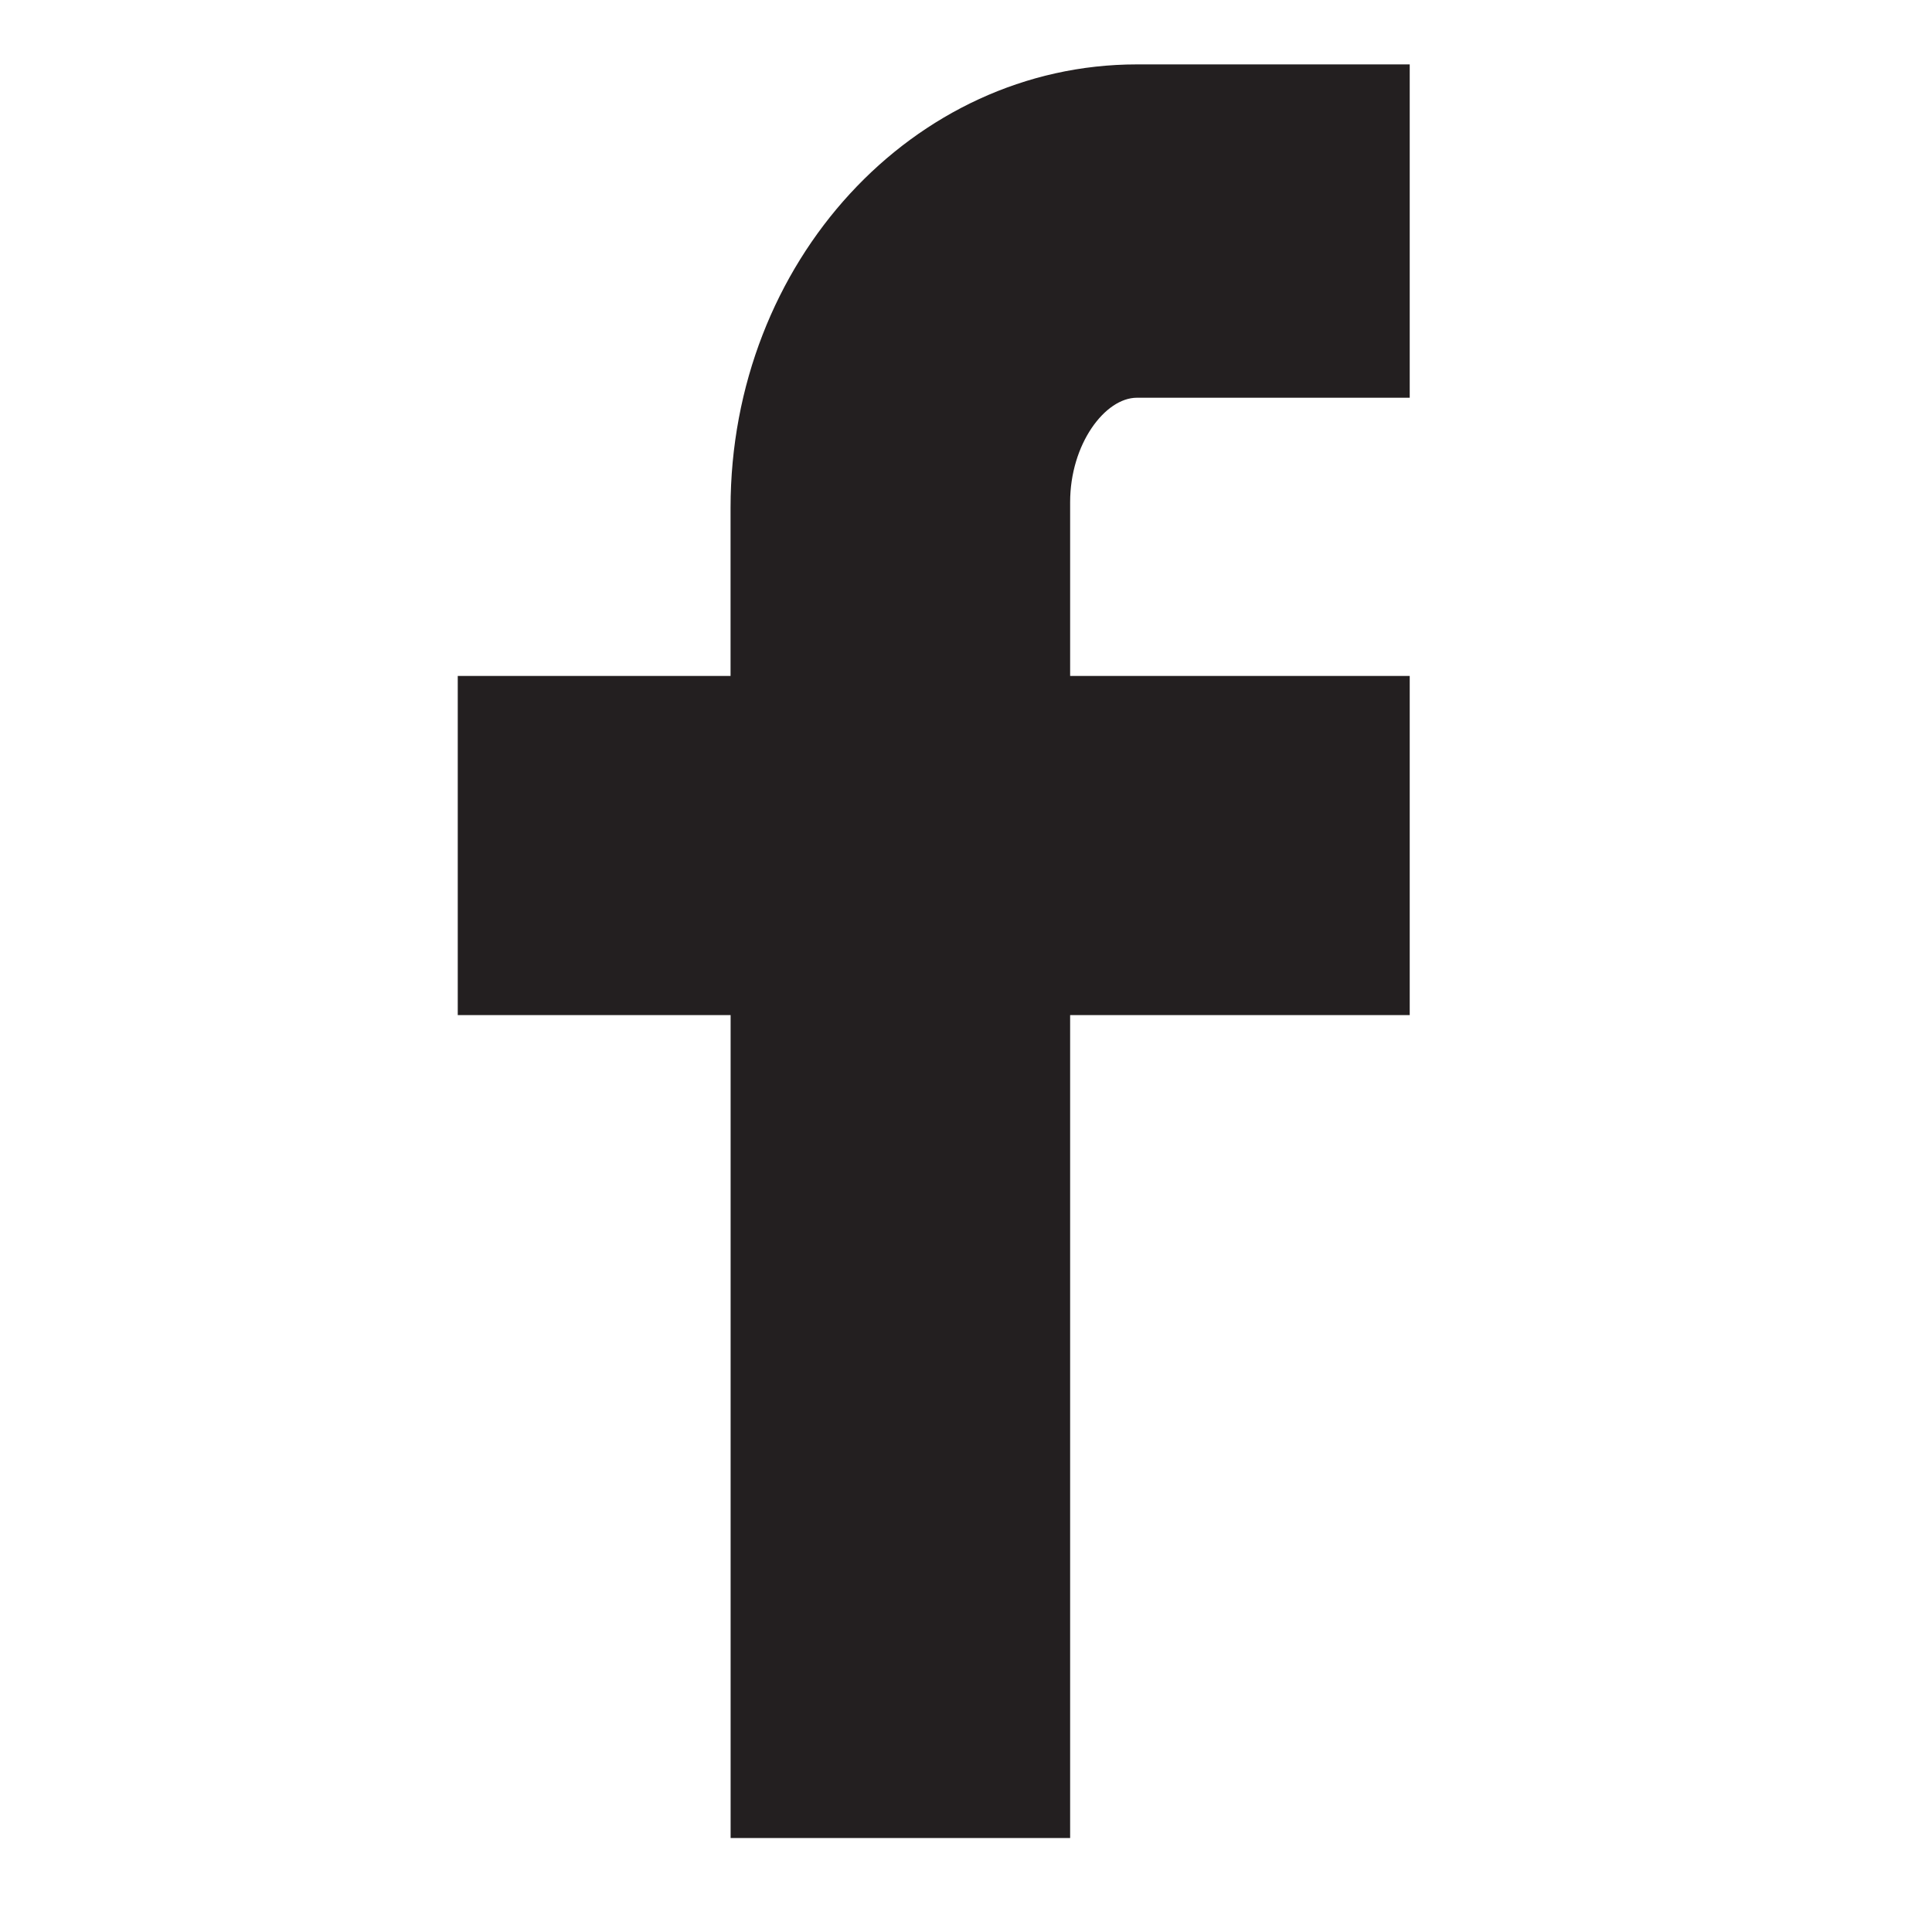 <?xml version="1.0" encoding="utf-8"?>
<!-- Generator: Adobe Illustrator 16.0.0, SVG Export Plug-In . SVG Version: 6.00 Build 0)  -->
<!DOCTYPE svg PUBLIC "-//W3C//DTD SVG 1.1//EN" "http://www.w3.org/Graphics/SVG/1.1/DTD/svg11.dtd">
<svg version="1.1" id="Layer_1" xmlns="http://www.w3.org/2000/svg" xmlns:xlink="http://www.w3.org/1999/xlink" x="0px" y="0px"
	 width="30px" height="30px" viewBox="0.5 1 30 30" enable-background="new 0.5 1 30 30" xml:space="preserve">
<path fill="#231F20" d="M7.608,11.496v5.266h4.237v12.779h5.272V16.762h5.273v-5.266h-5.273V8.797c0-0.9,0.541-1.621,1.037-1.621
	h4.236V2h-4.236c-3.471,0-6.31,3.062-6.31,6.887v2.609H7.608L7.608,11.496z"/>
</svg>
